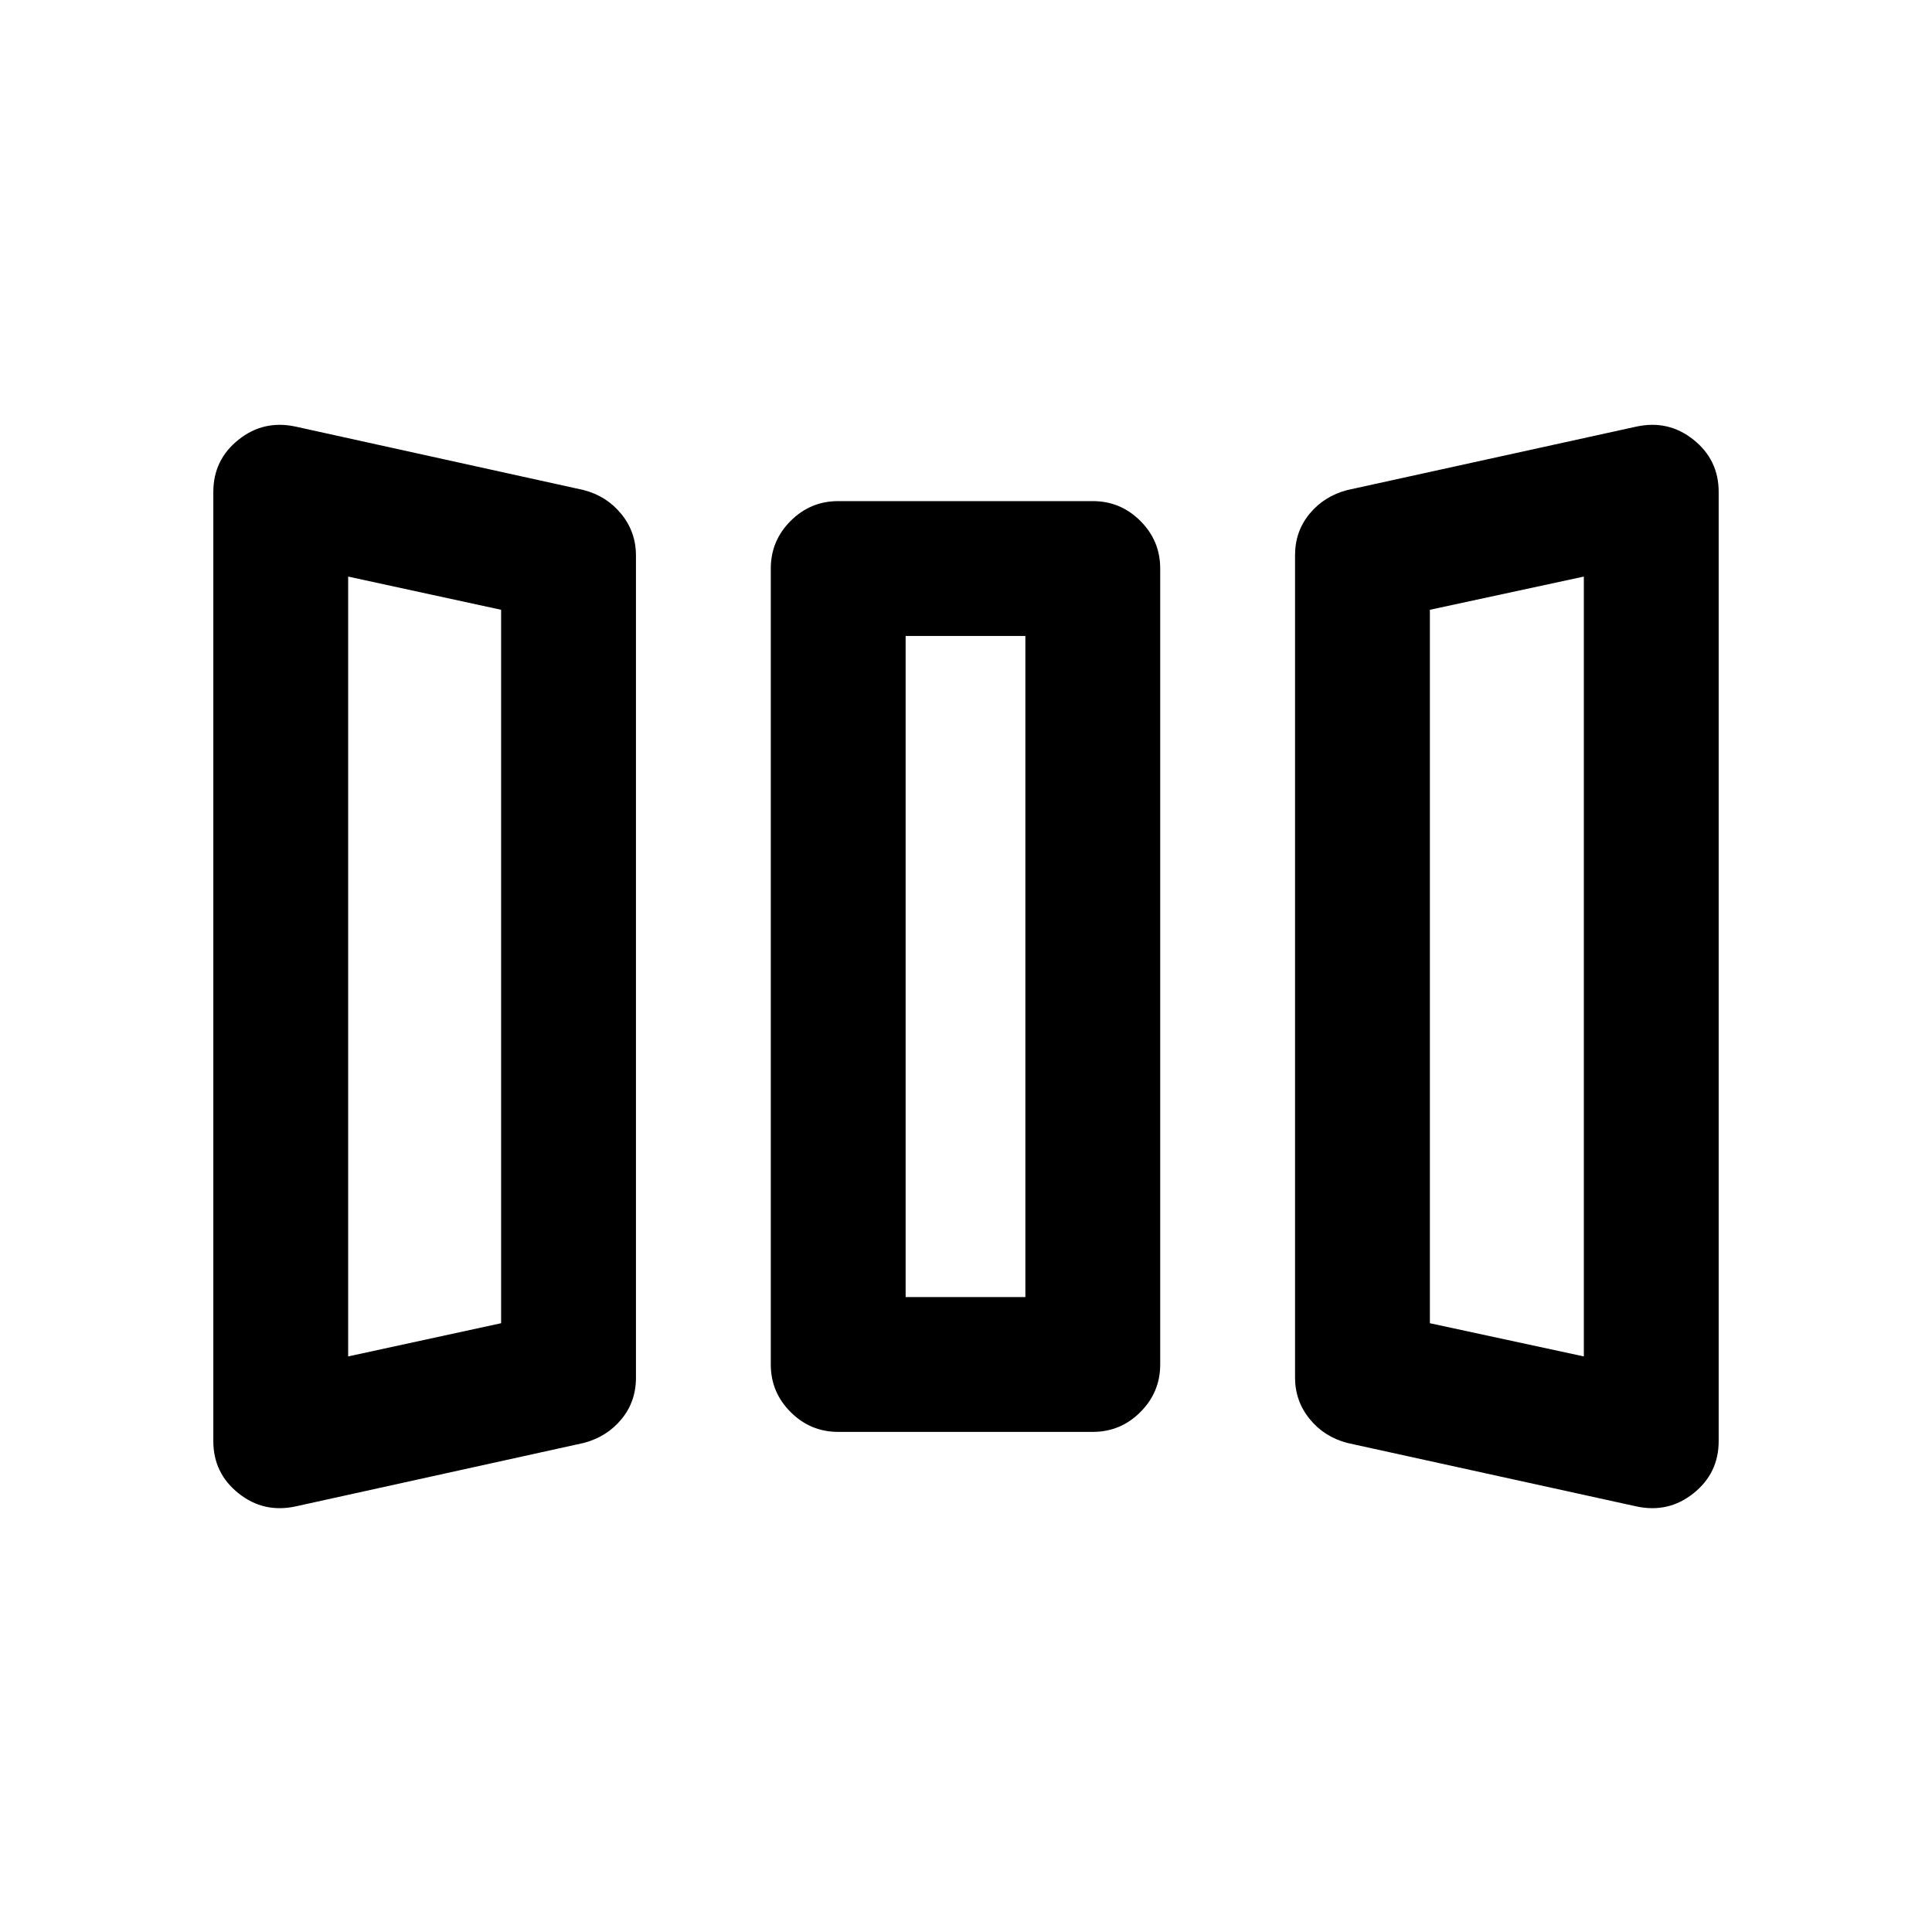 <svg xmlns="http://www.w3.org/2000/svg" height="20" viewBox="0 -960 960 960" width="20"><path d="M147-211.5q-16 3.5-28.5-6.5T106-243.92v-471.66q0-15.92 12.5-25.92 12.5-10 28.5-6.5l143 31.5q11.5 3 18.75 11.93Q316-695.63 316-684v408.63q0 11.87-7.25 20.62Q301.5-246 290-243l-143 31.5Zm269.5-37q-13.8 0-23.65-9.85Q383-268.2 383-282v-395.5q0-13.8 9.85-23.65Q402.7-711 416.5-711H543q13.8 0 23.65 9.85 9.85 9.85 9.85 23.65V-282q0 13.8-9.85 23.65-9.85 9.85-23.65 9.85H416.5Zm253 5.5q-11.5-3-18.75-11.93-7.25-8.94-7.25-20.57v-408.63q0-11.87 7.25-20.62 7.25-8.75 18.75-11.75L813-748q16-3.5 28.5 6.5t12.5 25.92v471.66Q854-228 841.5-218q-12.5 10-28.5 6.5L669.5-243ZM173-286l76-16.5V-657l-76-16.5V-286Zm277-29.5h59.5V-644H450v328.5ZM787-286v-387.5L710.5-657v354.5L787-286Zm-614 0 76-16.5-76 16.5Zm277-29.5h59.5H450ZM787-286l-76.5-16.5L787-286Z"/></svg>